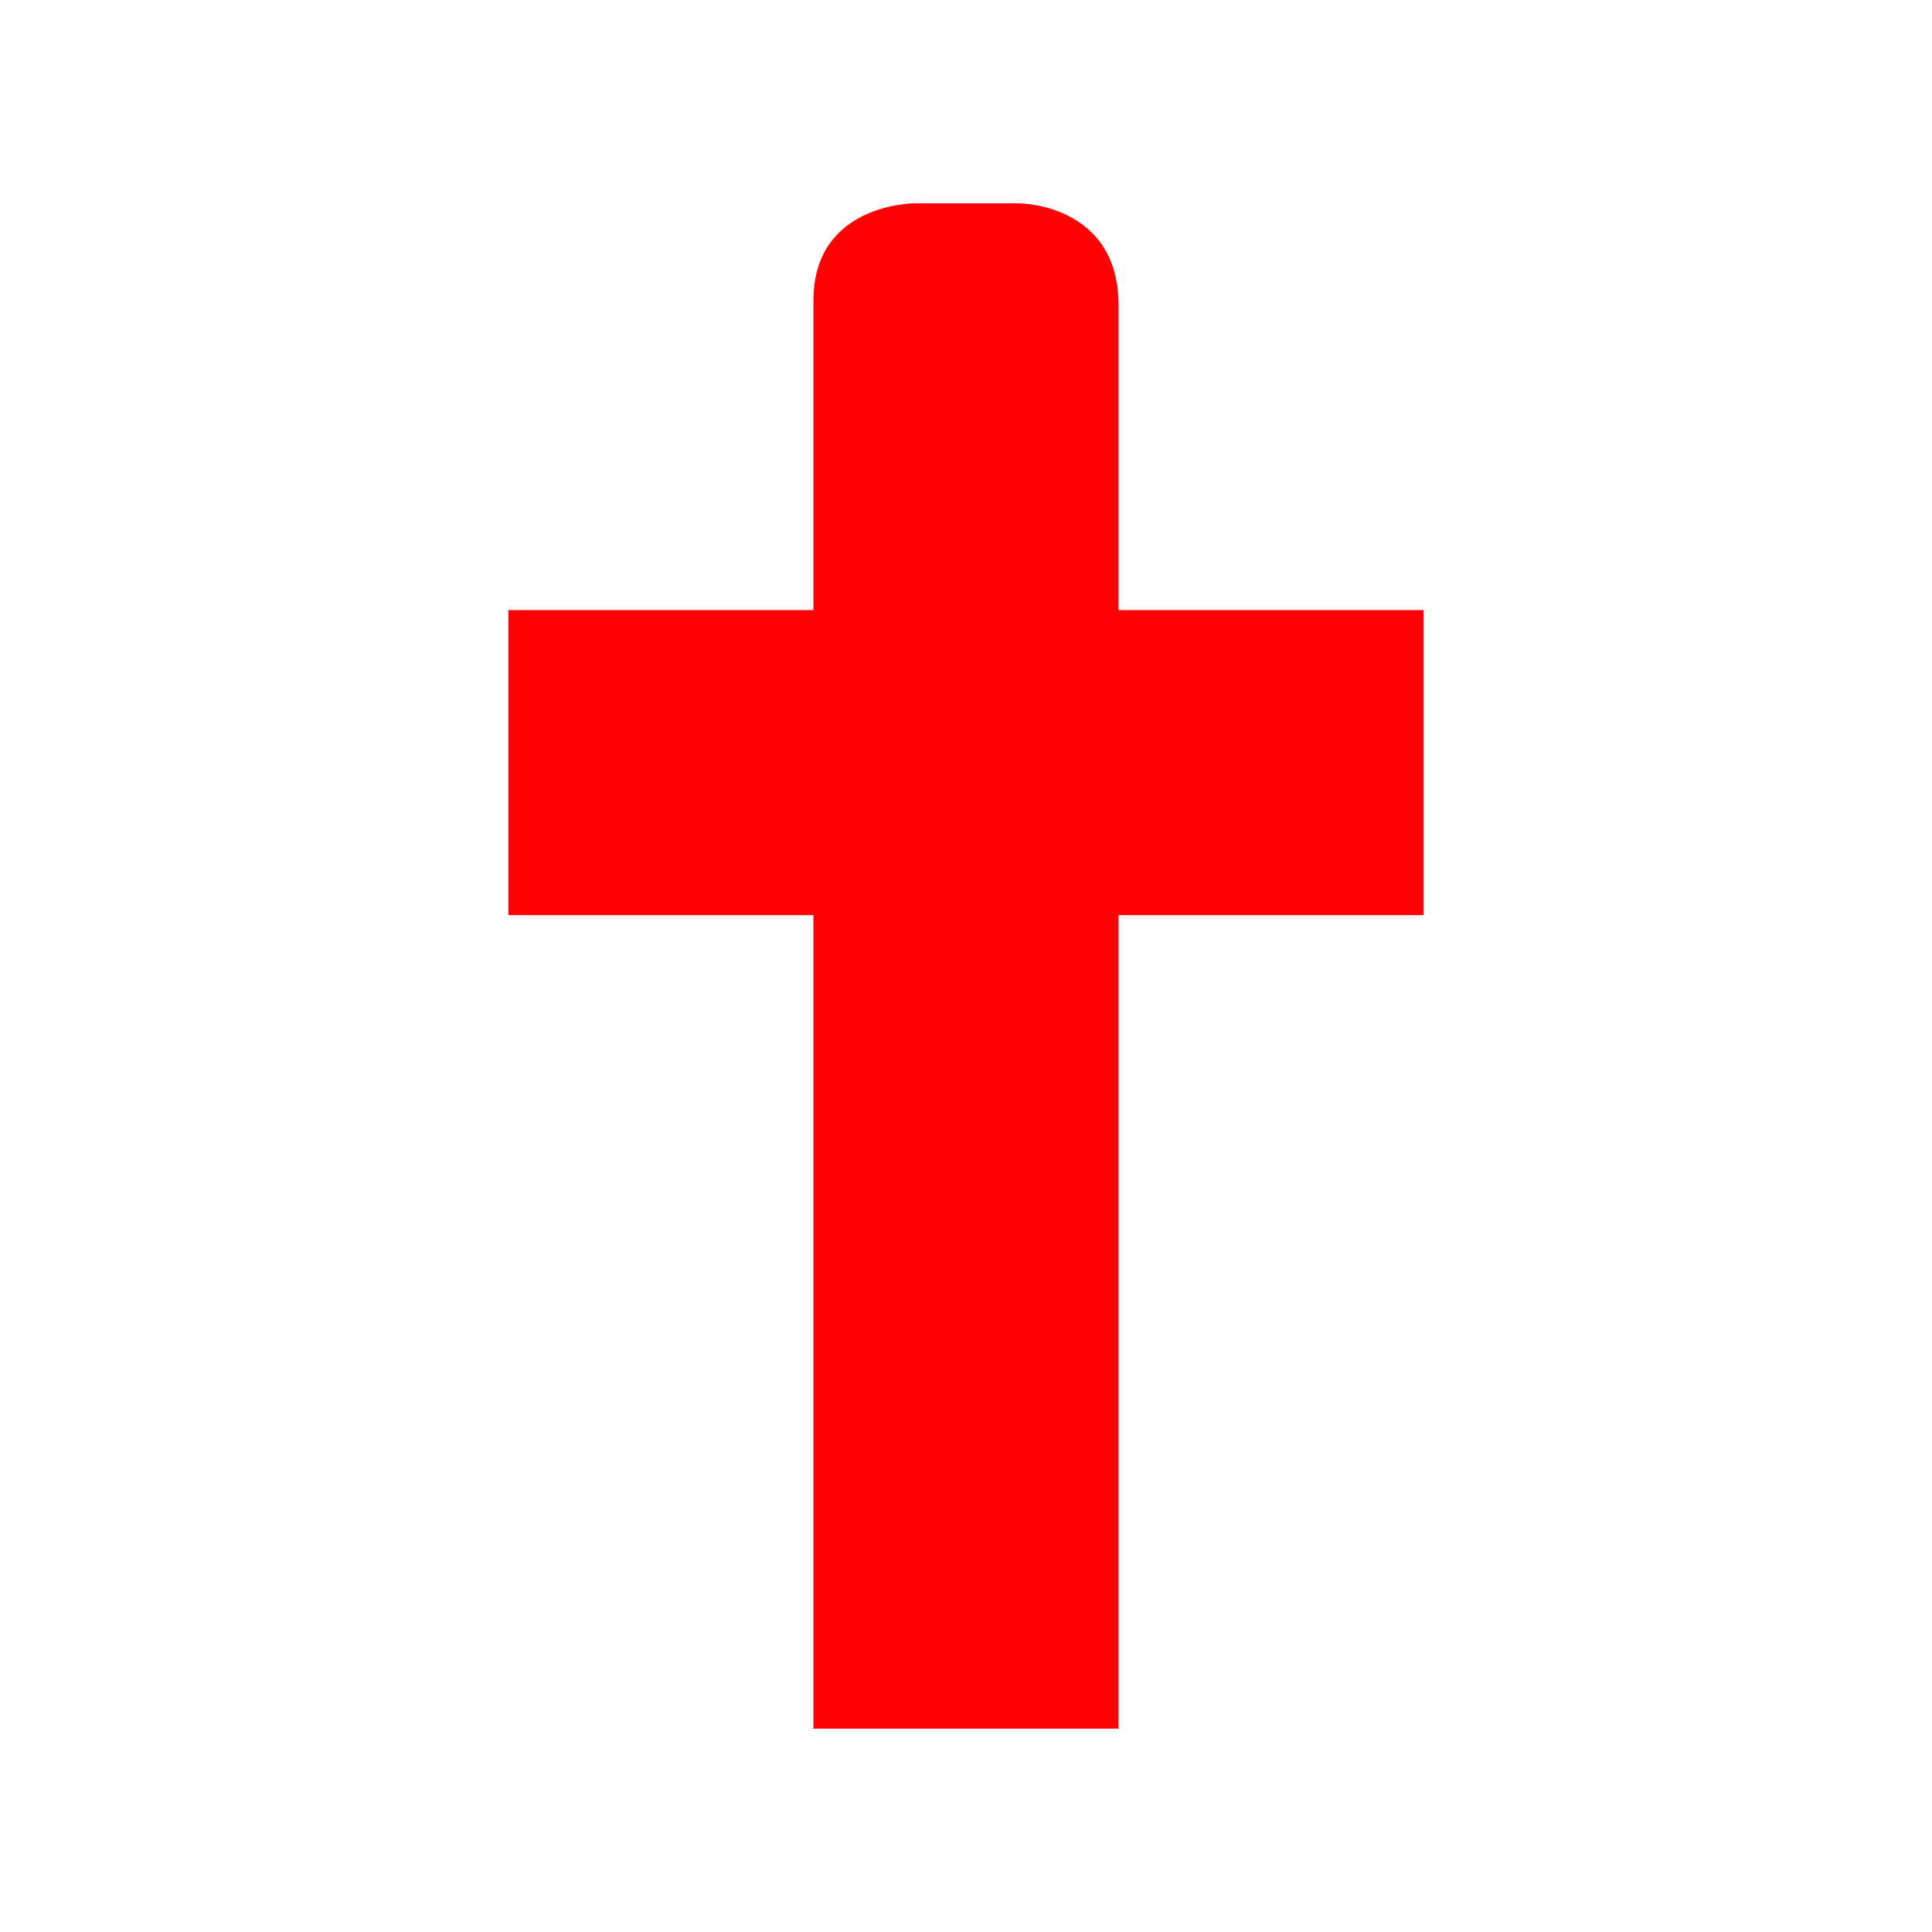 <svg xmlns="http://www.w3.org/2000/svg" viewBox="0 0 19 19" height="19" width="19"><title>religious-christian-15.svg</title><rect fill="none" x="0" y="0" width="19" height="19"></rect><path fill="#ff0004" transform="translate(2 2)" d="M6,0.955V4H3v3h3v8h3V7h3V4H9V1
	c0-1-0.978-1-0.978-1H6.989C6.989,0,6,0,6,0.955z"></path></svg>